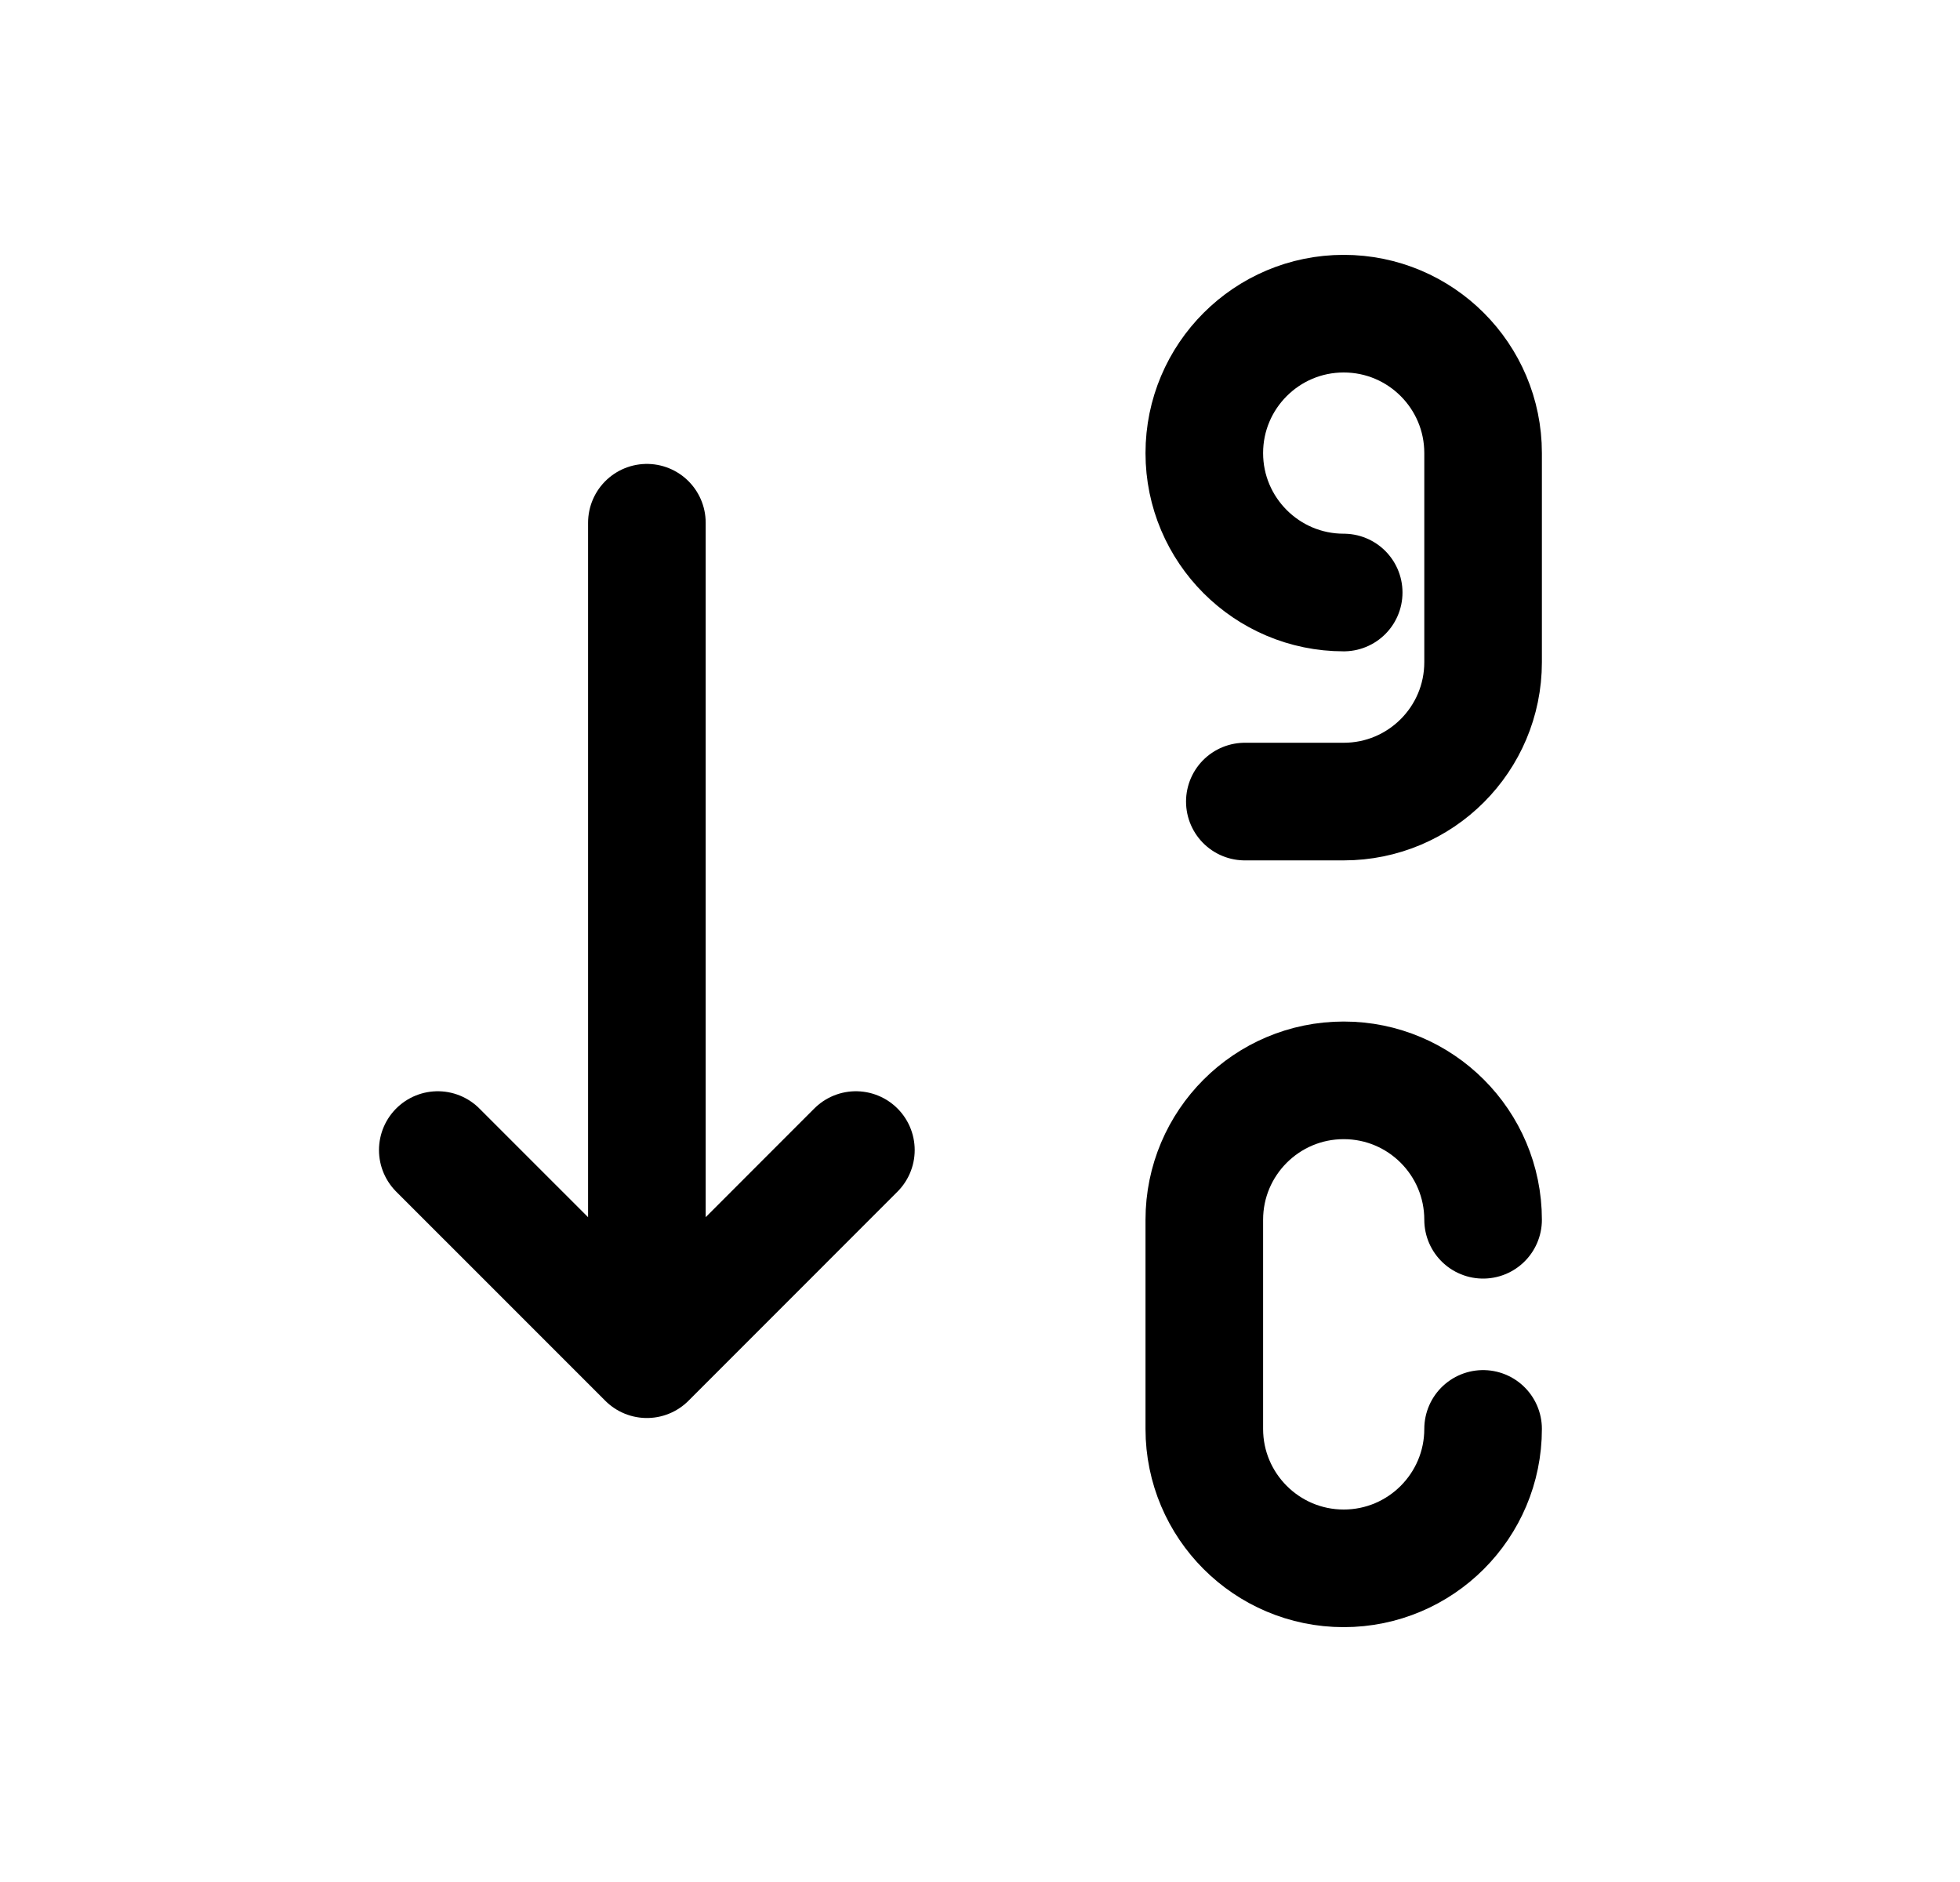 <svg width="25" height="24" viewBox="0 0 25 24" fill="none" xmlns="http://www.w3.org/2000/svg">
<path d="M5.584 14.666L8.251 17.333M8.251 17.333L10.917 14.666M8.251 17.333V6.666" stroke="black" stroke-width="1.5" stroke-linecap="round" stroke-linejoin="round"/>
<path d="M17.139 7.556C16.158 7.556 15.361 6.759 15.361 5.778C15.361 4.796 16.158 4 17.139 4C18.121 4 18.917 4.796 18.917 5.778V8.444C18.917 9.426 18.121 10.222 17.139 10.222H15.878" stroke="black" stroke-width="1.5" stroke-linecap="round" stroke-linejoin="round"/>
<path d="M18.917 18.222C18.917 19.203 18.121 20 17.139 20C16.158 20 15.361 19.203 15.361 18.222V15.555C15.361 14.573 16.158 13.777 17.139 13.777C18.121 13.777 18.917 14.573 18.917 15.555" stroke="black" stroke-width="1.5" stroke-linecap="round" stroke-linejoin="round"/>
</svg>